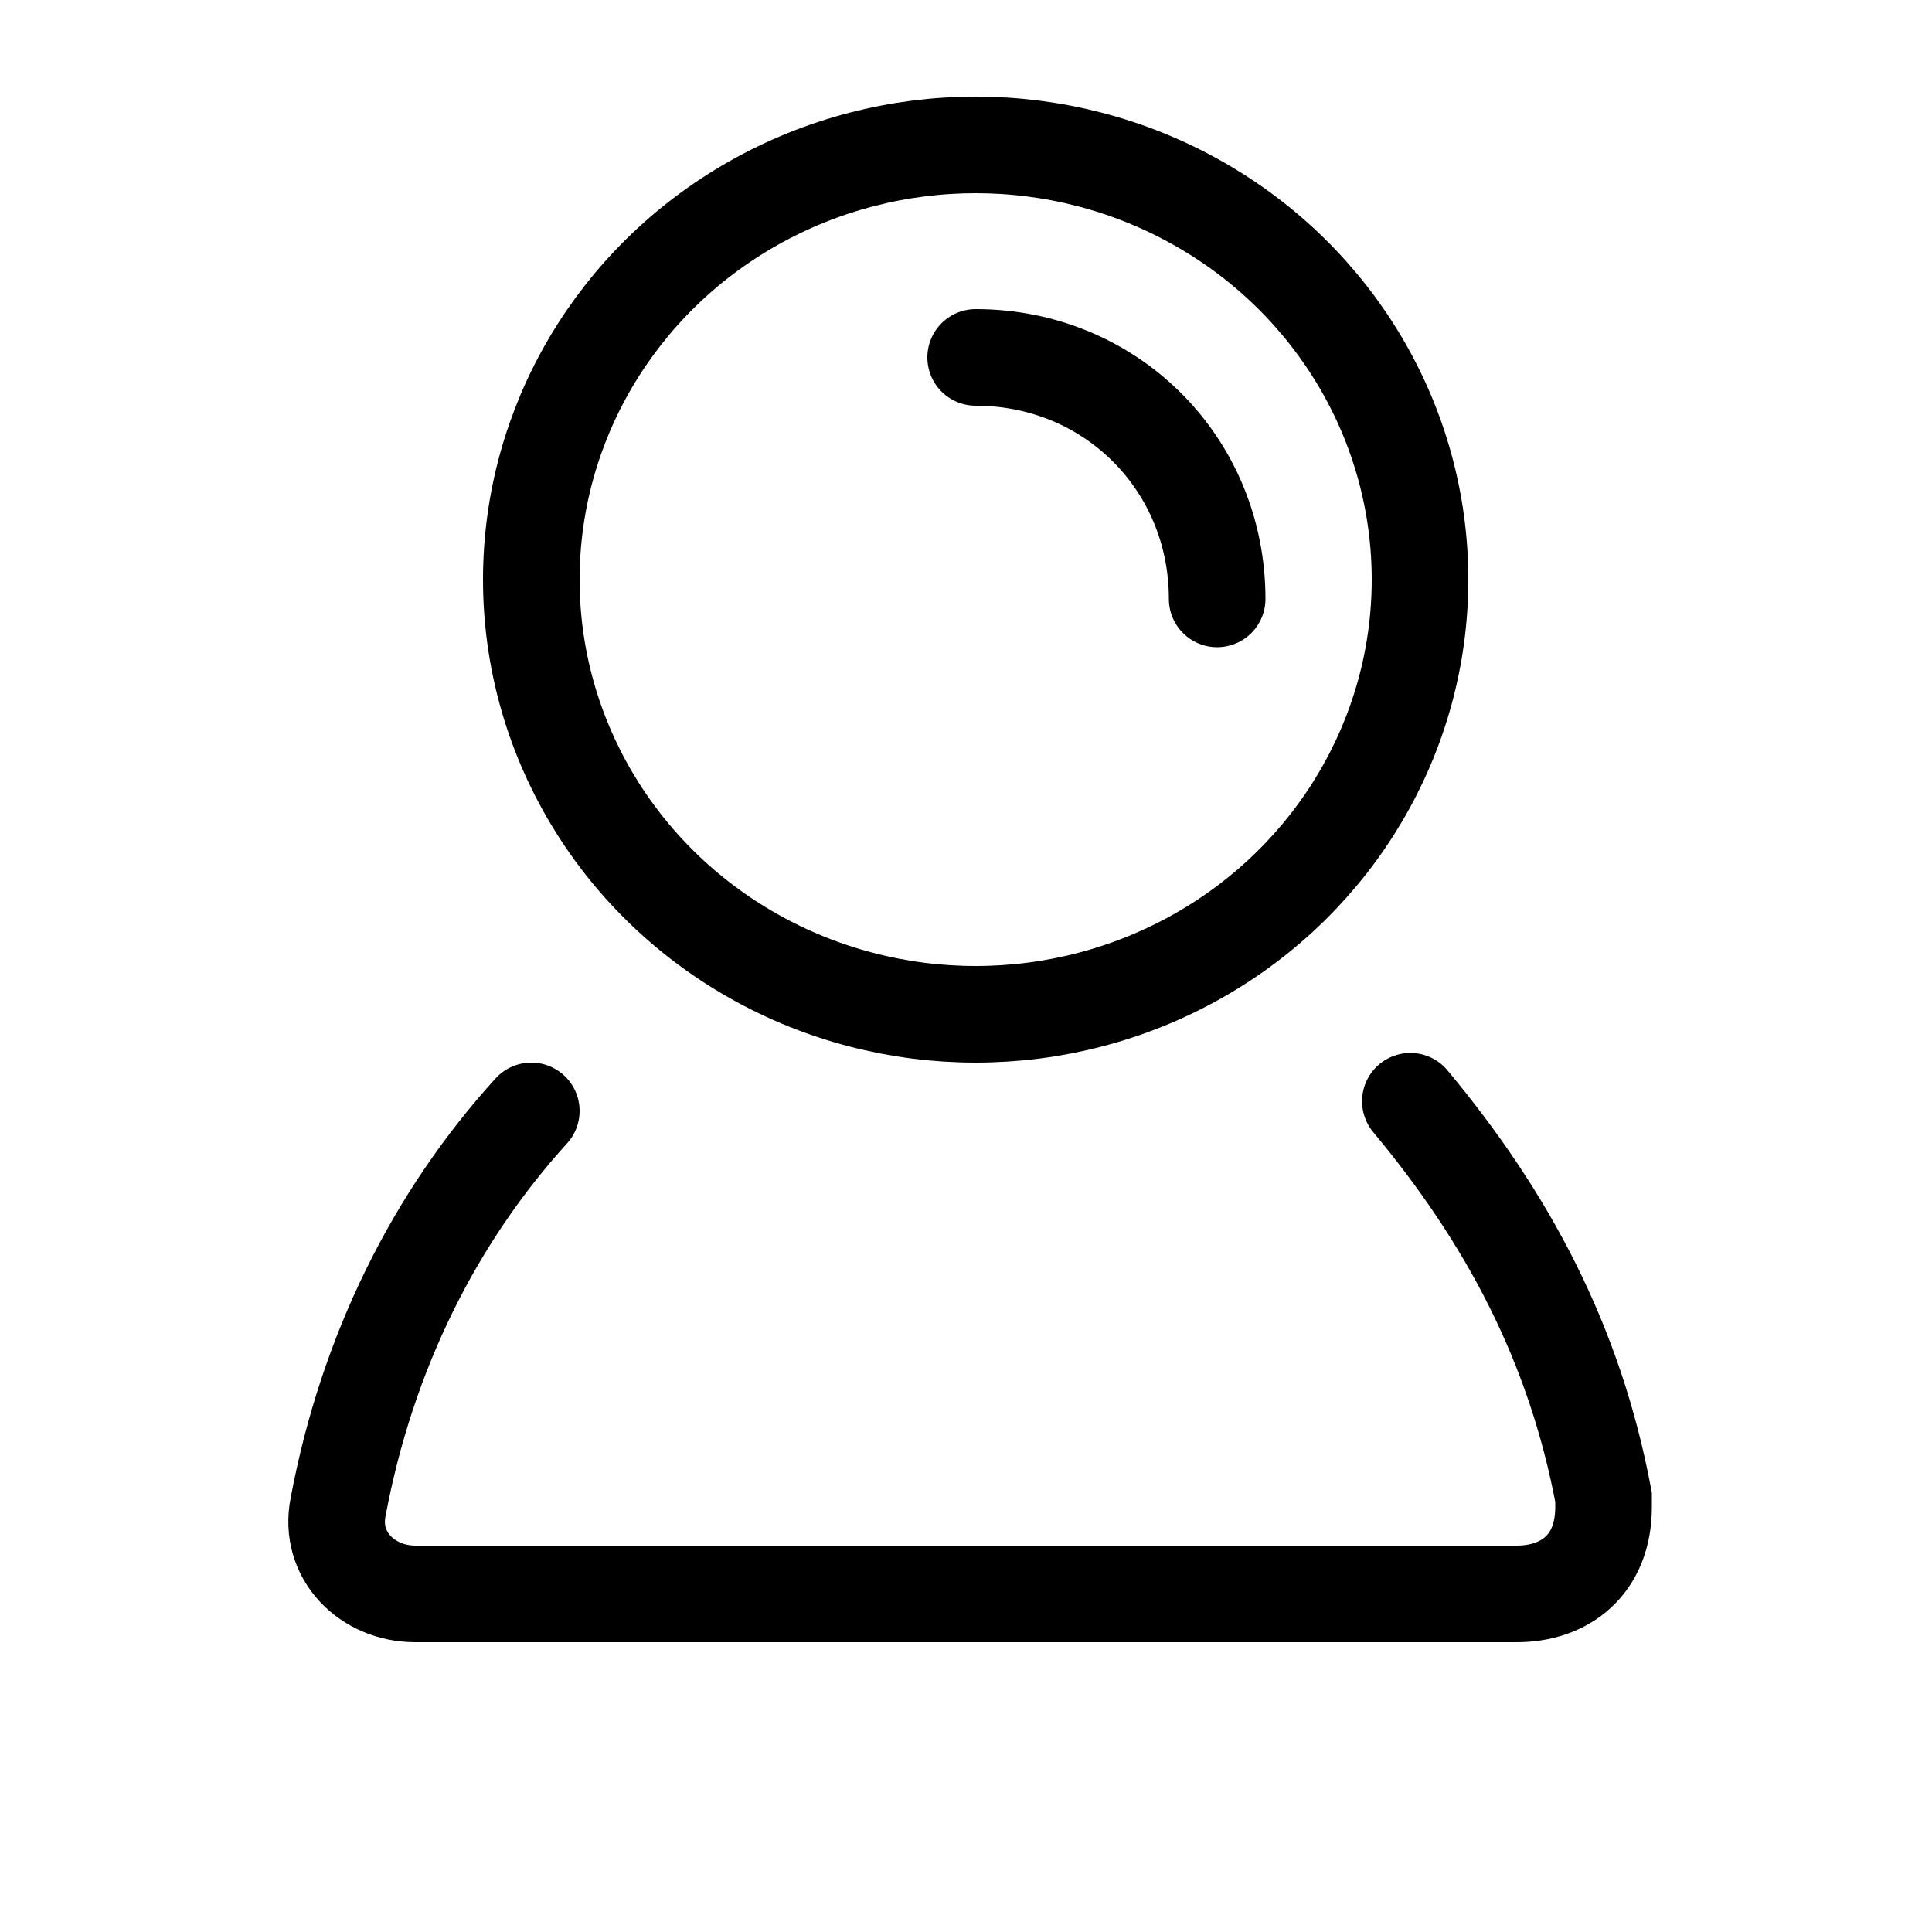 <?xml version="1.0" encoding="utf-8"?>
<!-- Generator: Adobe Illustrator 21.0.0, SVG Export Plug-In . SVG Version: 6.00 Build 0)  -->
<svg version="1.1" id="图层_1" xmlns="http://www.w3.org/2000/svg" xmlns:xlink="http://www.w3.org/1999/xlink" x="0px" y="0px"
	 width="20px" height="20px" viewBox="0 0 20 20" style="enable-background:new 0 0 20 20;" xml:space="preserve">
<ellipse style="fill:none;stroke:#000000;stroke-linecap:round;stroke-miterlimit:10;" cx="10.1" cy="6" rx="4.6" ry="4.5"/>
<path style="fill:none;stroke:#000000;stroke-linecap:round;stroke-miterlimit:10;" d="M10.1,3.7c1.4,0,2.5,1.1,2.5,2.5"/>
<path style="fill:none;stroke:#000000;stroke-linecap:round;stroke-miterlimit:10;" d="M5.5,11.5c-1,1.1-1.7,2.5-2,4.1
	c-0.1,0.5,0.3,0.9,0.8,0.9h0.1h11.3c0.5,0,0.9-0.3,0.9-0.9c0-0.1,0-0.1,0-0.1c-0.3-1.6-1-2.9-2-4.1"/>
</svg>
